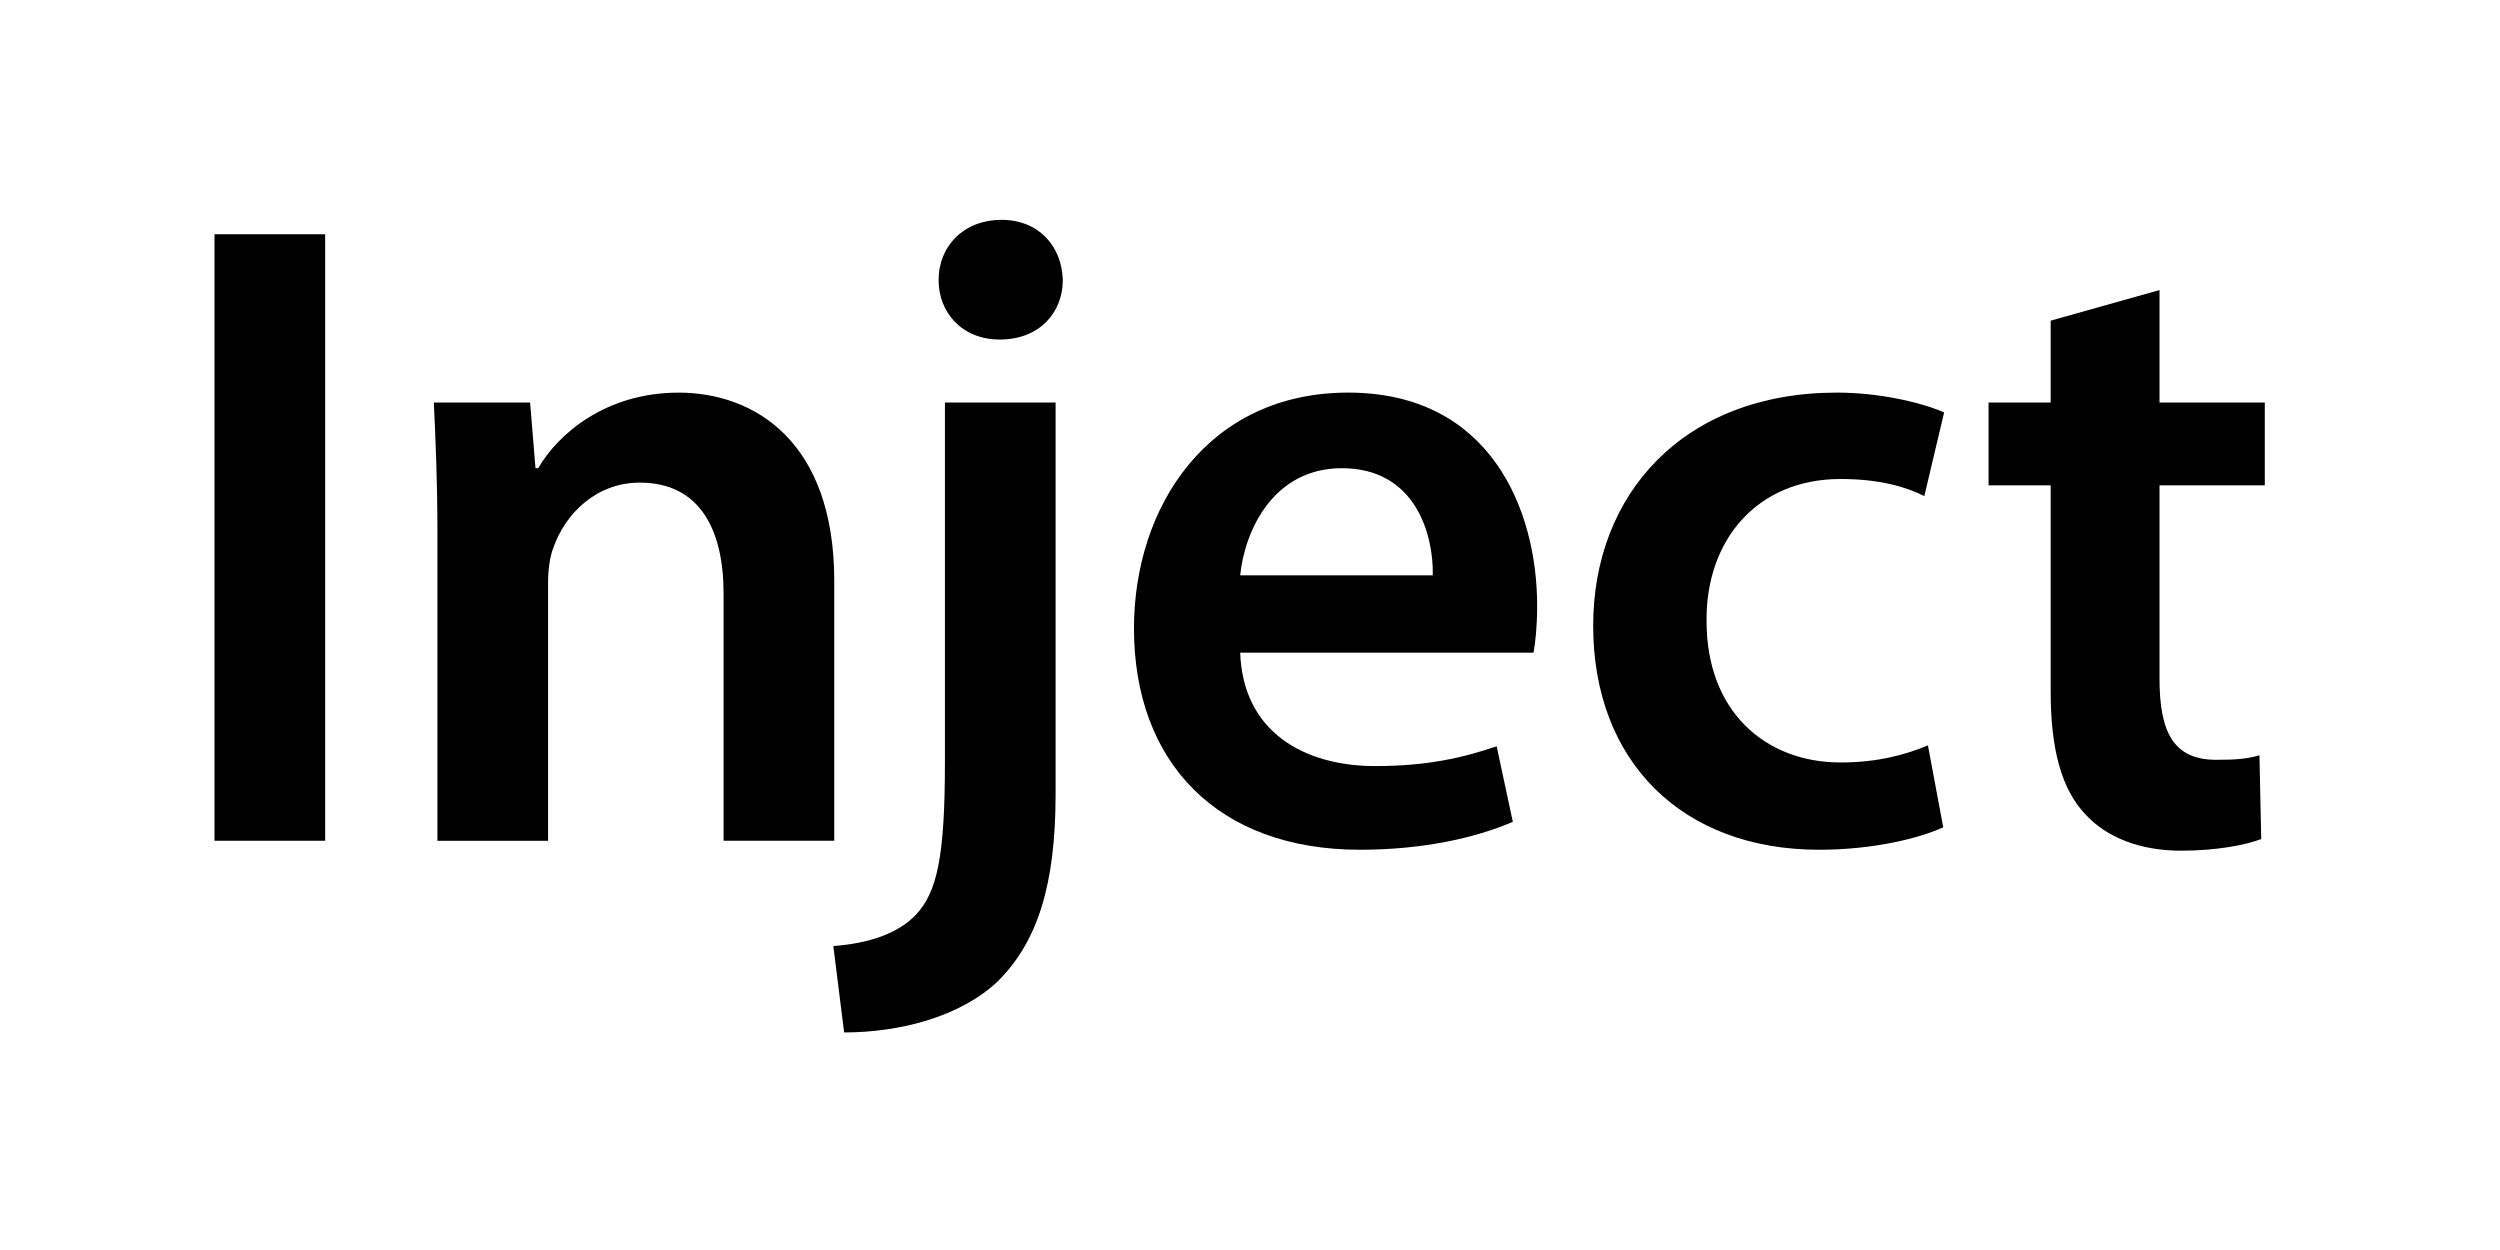 <?xml version="1.0" encoding="utf-8"?>
<!-- Generator: Adobe Illustrator 14.0.0, SVG Export Plug-In  -->
<!DOCTYPE svg PUBLIC "-//W3C//DTD SVG 1.1//EN" "http://www.w3.org/Graphics/SVG/1.1/DTD/svg11.dtd">
<svg version="1.1"
	 xmlns="http://www.w3.org/2000/svg" xmlns:xlink="http://www.w3.org/1999/xlink" xmlns:a="http://ns.adobe.com/AdobeSVGViewerExtensions/3.0/"
	 x="0px" y="0px" width="100px" height="50px" viewBox="-8.58 -8.794 100 50" enable-background="new -8.58 -8.794 100 50"
	 xml:space="preserve">
<defs>
</defs>
<path d="M4.427,0.576v24.26H0V0.576H4.427z"/>
<path d="M8.917,12.526c0-2.016-0.072-3.708-0.144-5.219h3.851l0.216,2.627h0.108c0.792-1.368,2.7-3.023,5.615-3.023
	c3.06,0,6.227,1.98,6.227,7.523v10.402h-4.427v-9.898c0-2.52-0.936-4.427-3.348-4.427c-1.764,0-2.988,1.26-3.456,2.592
	c-0.144,0.36-0.216,0.9-0.216,1.404v10.33H8.917V12.526z"/>
<path d="M24.753,29.048c1.44-0.108,2.592-0.504,3.312-1.26c0.828-0.899,1.152-2.268,1.152-6.083V7.307h4.427v15.658
	c0,3.635-0.72,5.902-2.304,7.486c-1.512,1.44-3.959,2.053-6.155,2.053L24.753,29.048z M33.932,2.412c0,1.296-0.936,2.376-2.52,2.376
	c-1.512,0-2.448-1.08-2.448-2.376c0-1.368,1.008-2.412,2.52-2.412C32.96,0,33.896,1.044,33.932,2.412z"/>
<path d="M41.028,17.314c0.108,3.167,2.556,4.535,5.399,4.535c2.052,0,3.491-0.323,4.859-0.792l0.647,3.023
	c-1.512,0.648-3.6,1.116-6.119,1.116c-5.687,0-9.035-3.491-9.035-8.855c0-4.859,2.952-9.431,8.567-9.431
	c5.688,0,7.56,4.68,7.56,8.531c0,0.828-0.072,1.476-0.145,1.872H41.028z M48.731,14.218c0.036-1.62-0.684-4.284-3.636-4.284
	c-2.735,0-3.887,2.484-4.067,4.284H48.731z"/>
<path d="M69.149,24.297c-0.936,0.432-2.771,0.899-4.967,0.899c-5.472,0-9.035-3.527-9.035-8.963c0-5.255,3.6-9.323,9.755-9.323
	c1.62,0,3.275,0.36,4.283,0.792l-0.792,3.348c-0.72-0.36-1.764-0.684-3.348-0.684c-3.383,0-5.398,2.484-5.363,5.688
	c0,3.599,2.34,5.651,5.363,5.651c1.512,0,2.628-0.324,3.492-0.684L69.149,24.297z"/>
<path d="M77.801,2.808v4.5h4.211v3.312h-4.211v7.739c0,2.16,0.576,3.239,2.268,3.239c0.792,0,1.224-0.036,1.729-0.18l0.071,3.348
	c-0.647,0.252-1.836,0.468-3.204,0.468c-1.655,0-2.987-0.54-3.814-1.439c-0.973-1.008-1.404-2.628-1.404-4.932v-8.243h-2.484V7.307
	h2.484V4.032L77.801,2.808z"/>
</svg>
